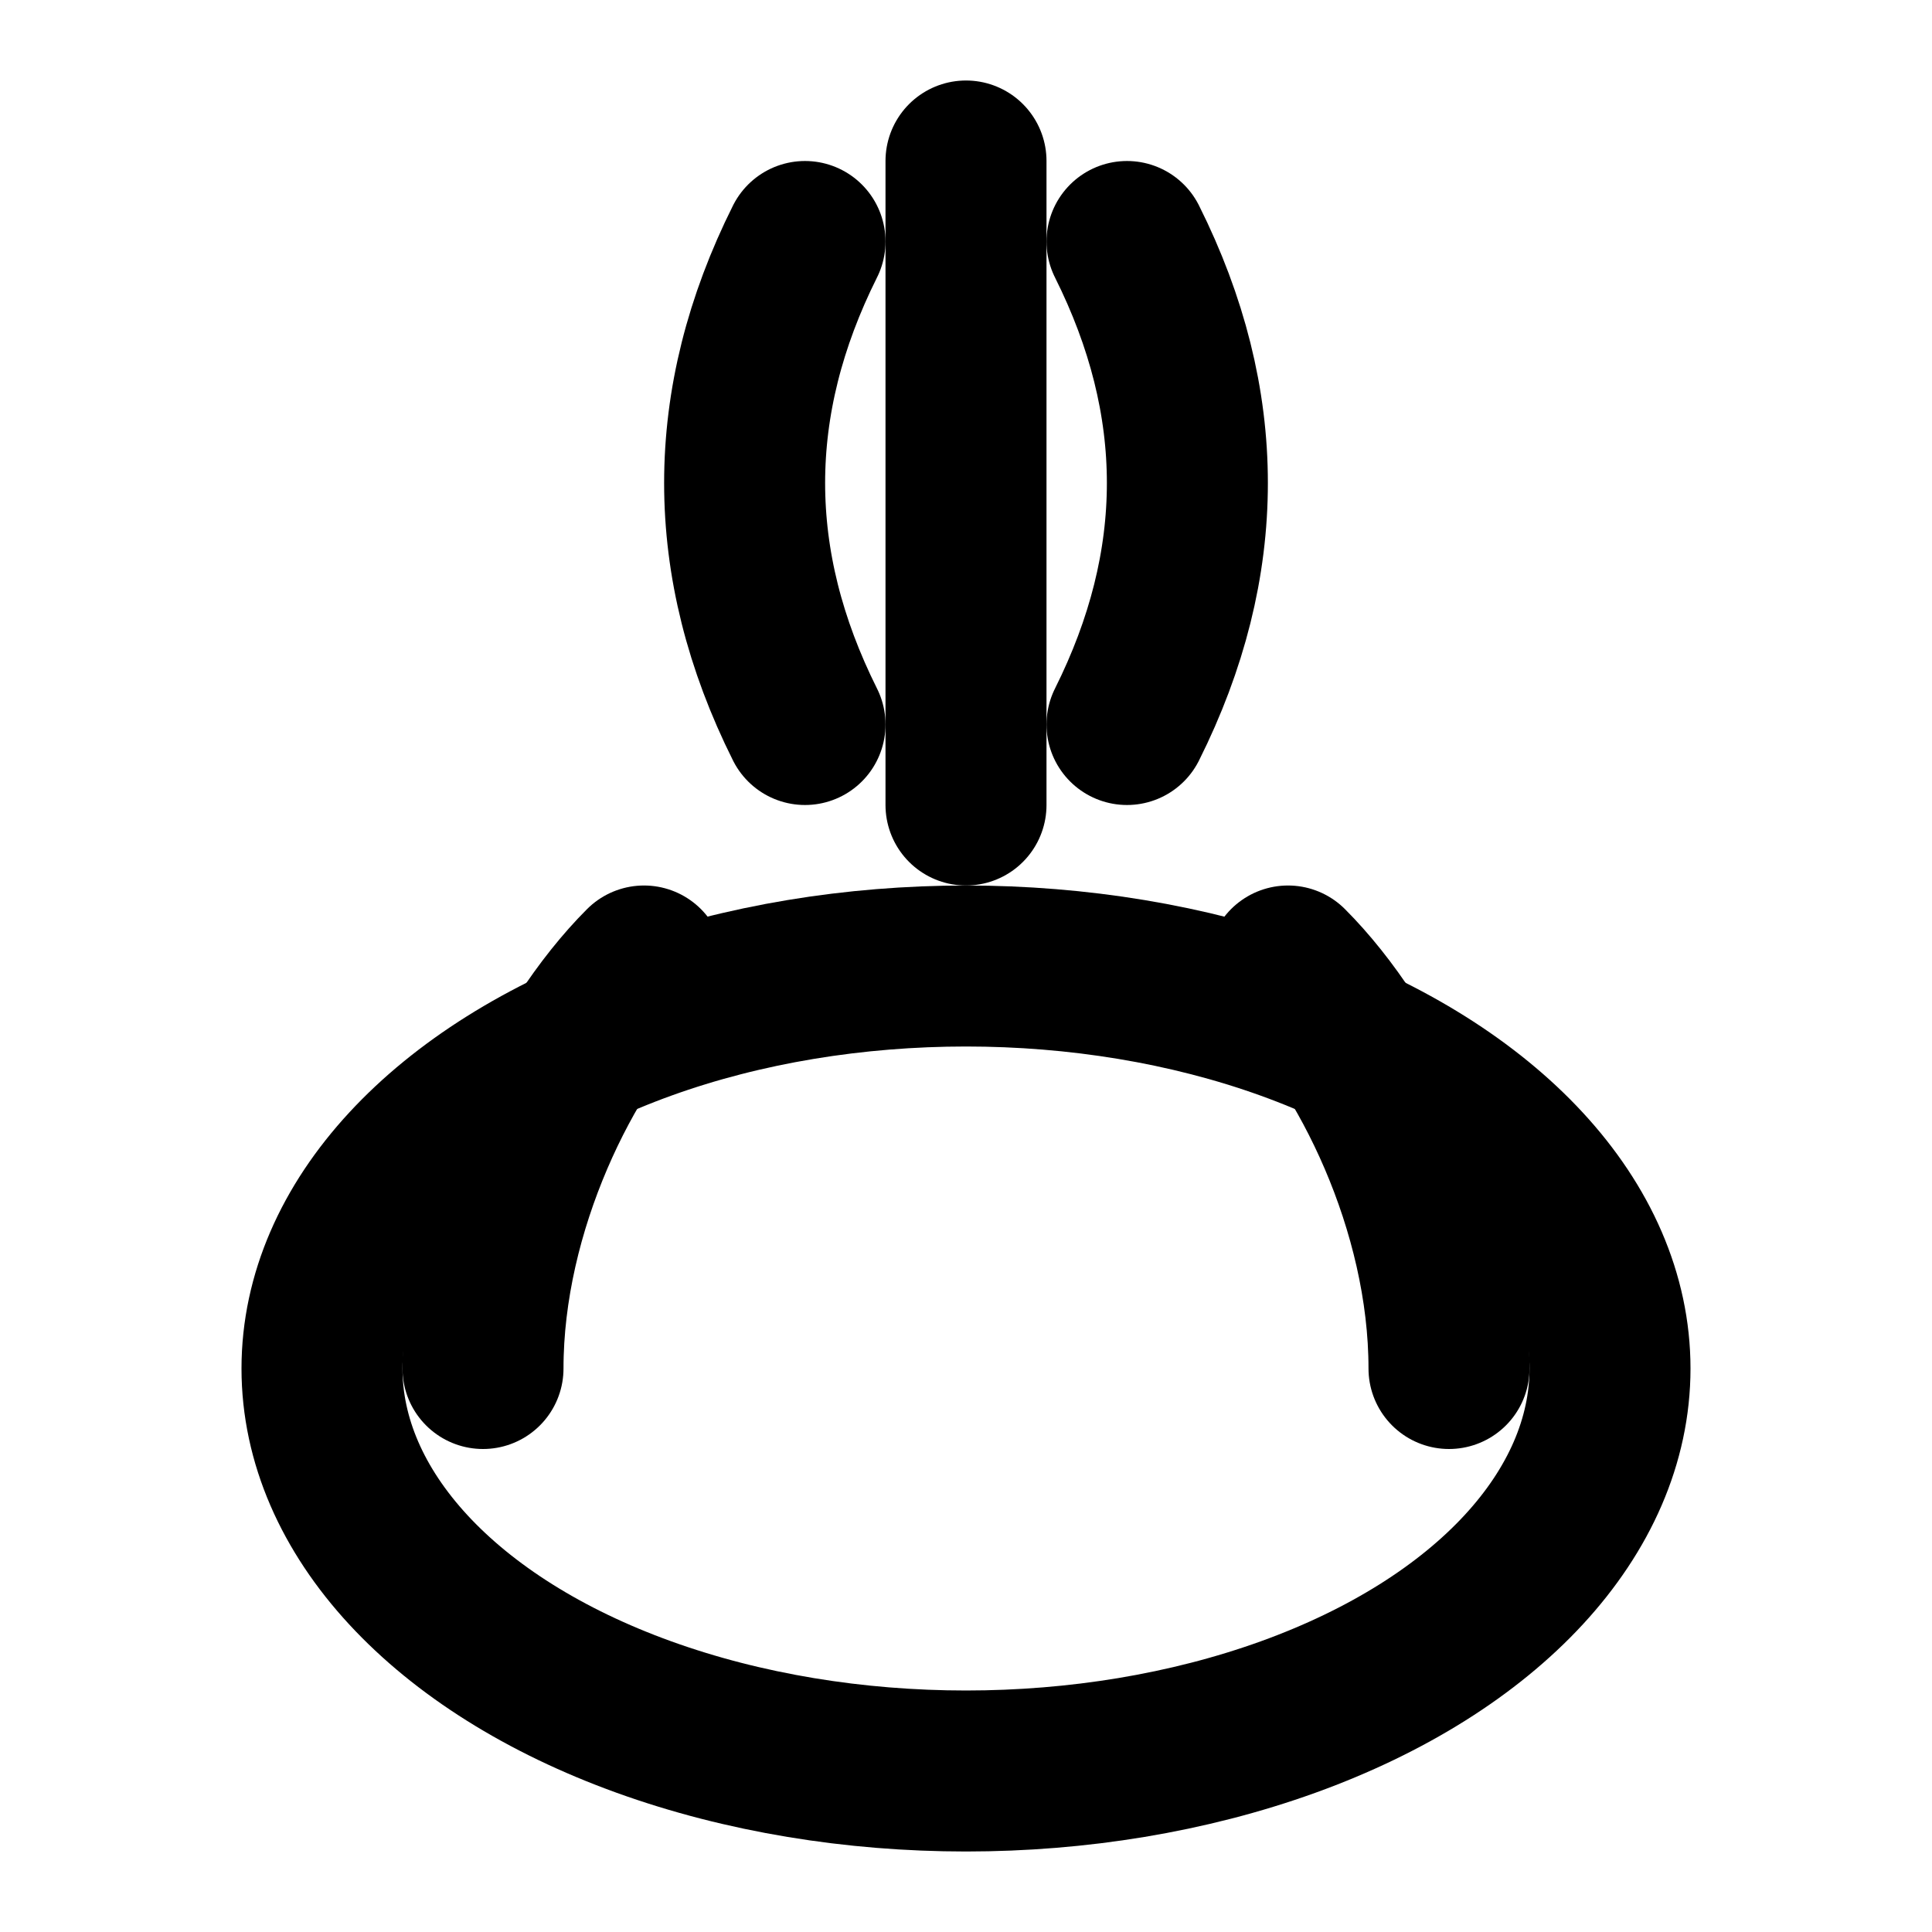 <svg xmlns="http://www.w3.org/2000/svg" viewBox="0 0 24 24" fill="none" stroke="currentColor" stroke-width="2" stroke-linecap="round" stroke-linejoin="round">
  <path d="M12 2v8"/>
  <path d="M10 3c-1 2-1 4 0 6"/>
  <path d="M14 3c1 2 1 4 0 6"/>
  <ellipse cx="12" cy="17" rx="8" ry="5"/>
  <path d="M8 12c-1 1-2 3-2 5"/>
  <path d="M16 12c1 1 2 3 2 5"/>
</svg>
